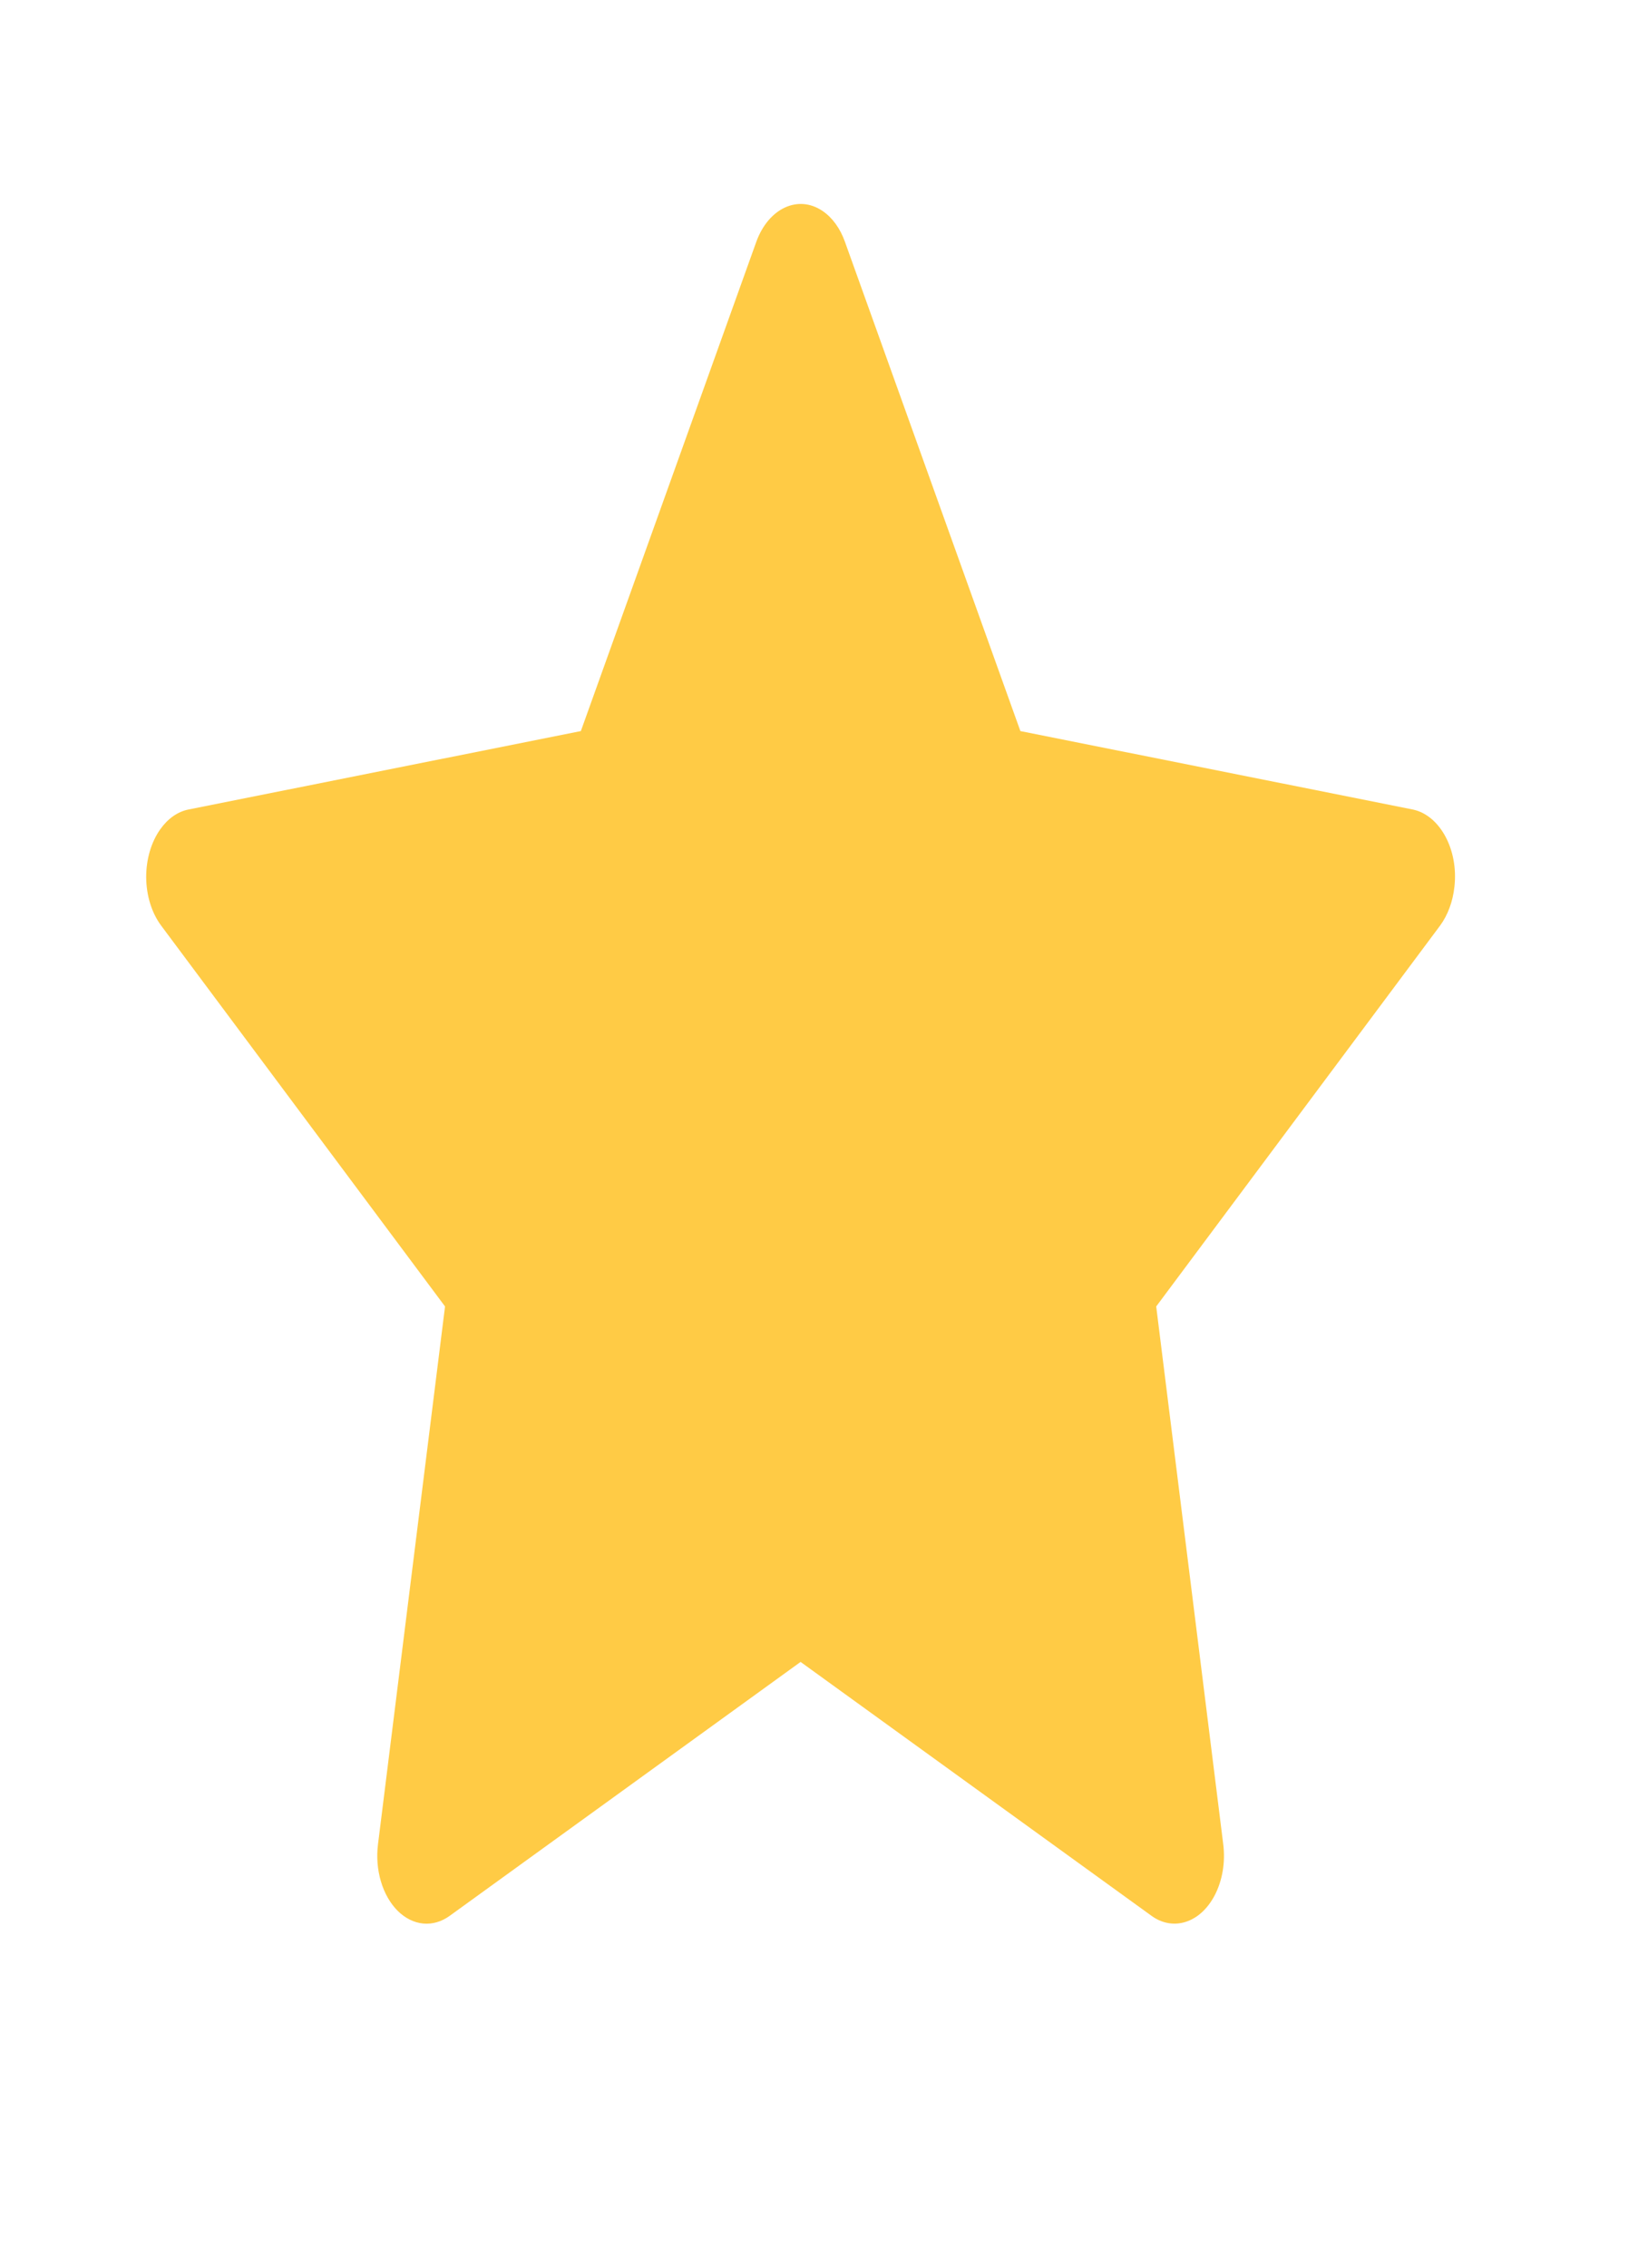 <svg width="24" height="33" viewBox="0 0 24 33" fill="none" xmlns="http://www.w3.org/2000/svg">
<path d="M20.573 11.78L14.86 10.639L12.305 3.519C12.236 3.324 12.121 3.166 11.979 3.07C11.623 2.829 11.191 3.03 11.014 3.519L8.459 10.639L2.746 11.78C2.588 11.811 2.444 11.913 2.334 12.068C2.2 12.257 2.127 12.51 2.129 12.773C2.132 13.036 2.21 13.286 2.347 13.47L6.481 19.012L5.505 26.837C5.482 27.019 5.496 27.206 5.547 27.378C5.597 27.549 5.682 27.697 5.79 27.806C5.899 27.914 6.028 27.979 6.162 27.992C6.296 28.005 6.43 27.966 6.549 27.88L11.659 24.185L16.77 27.88C16.91 27.982 17.072 28.016 17.227 27.979C17.619 27.886 17.882 27.376 17.814 26.837L16.838 19.012L20.972 13.47C21.084 13.318 21.158 13.12 21.181 12.904C21.242 12.362 20.967 11.861 20.573 11.78Z" fill="#FFCB45"/>
</svg>
